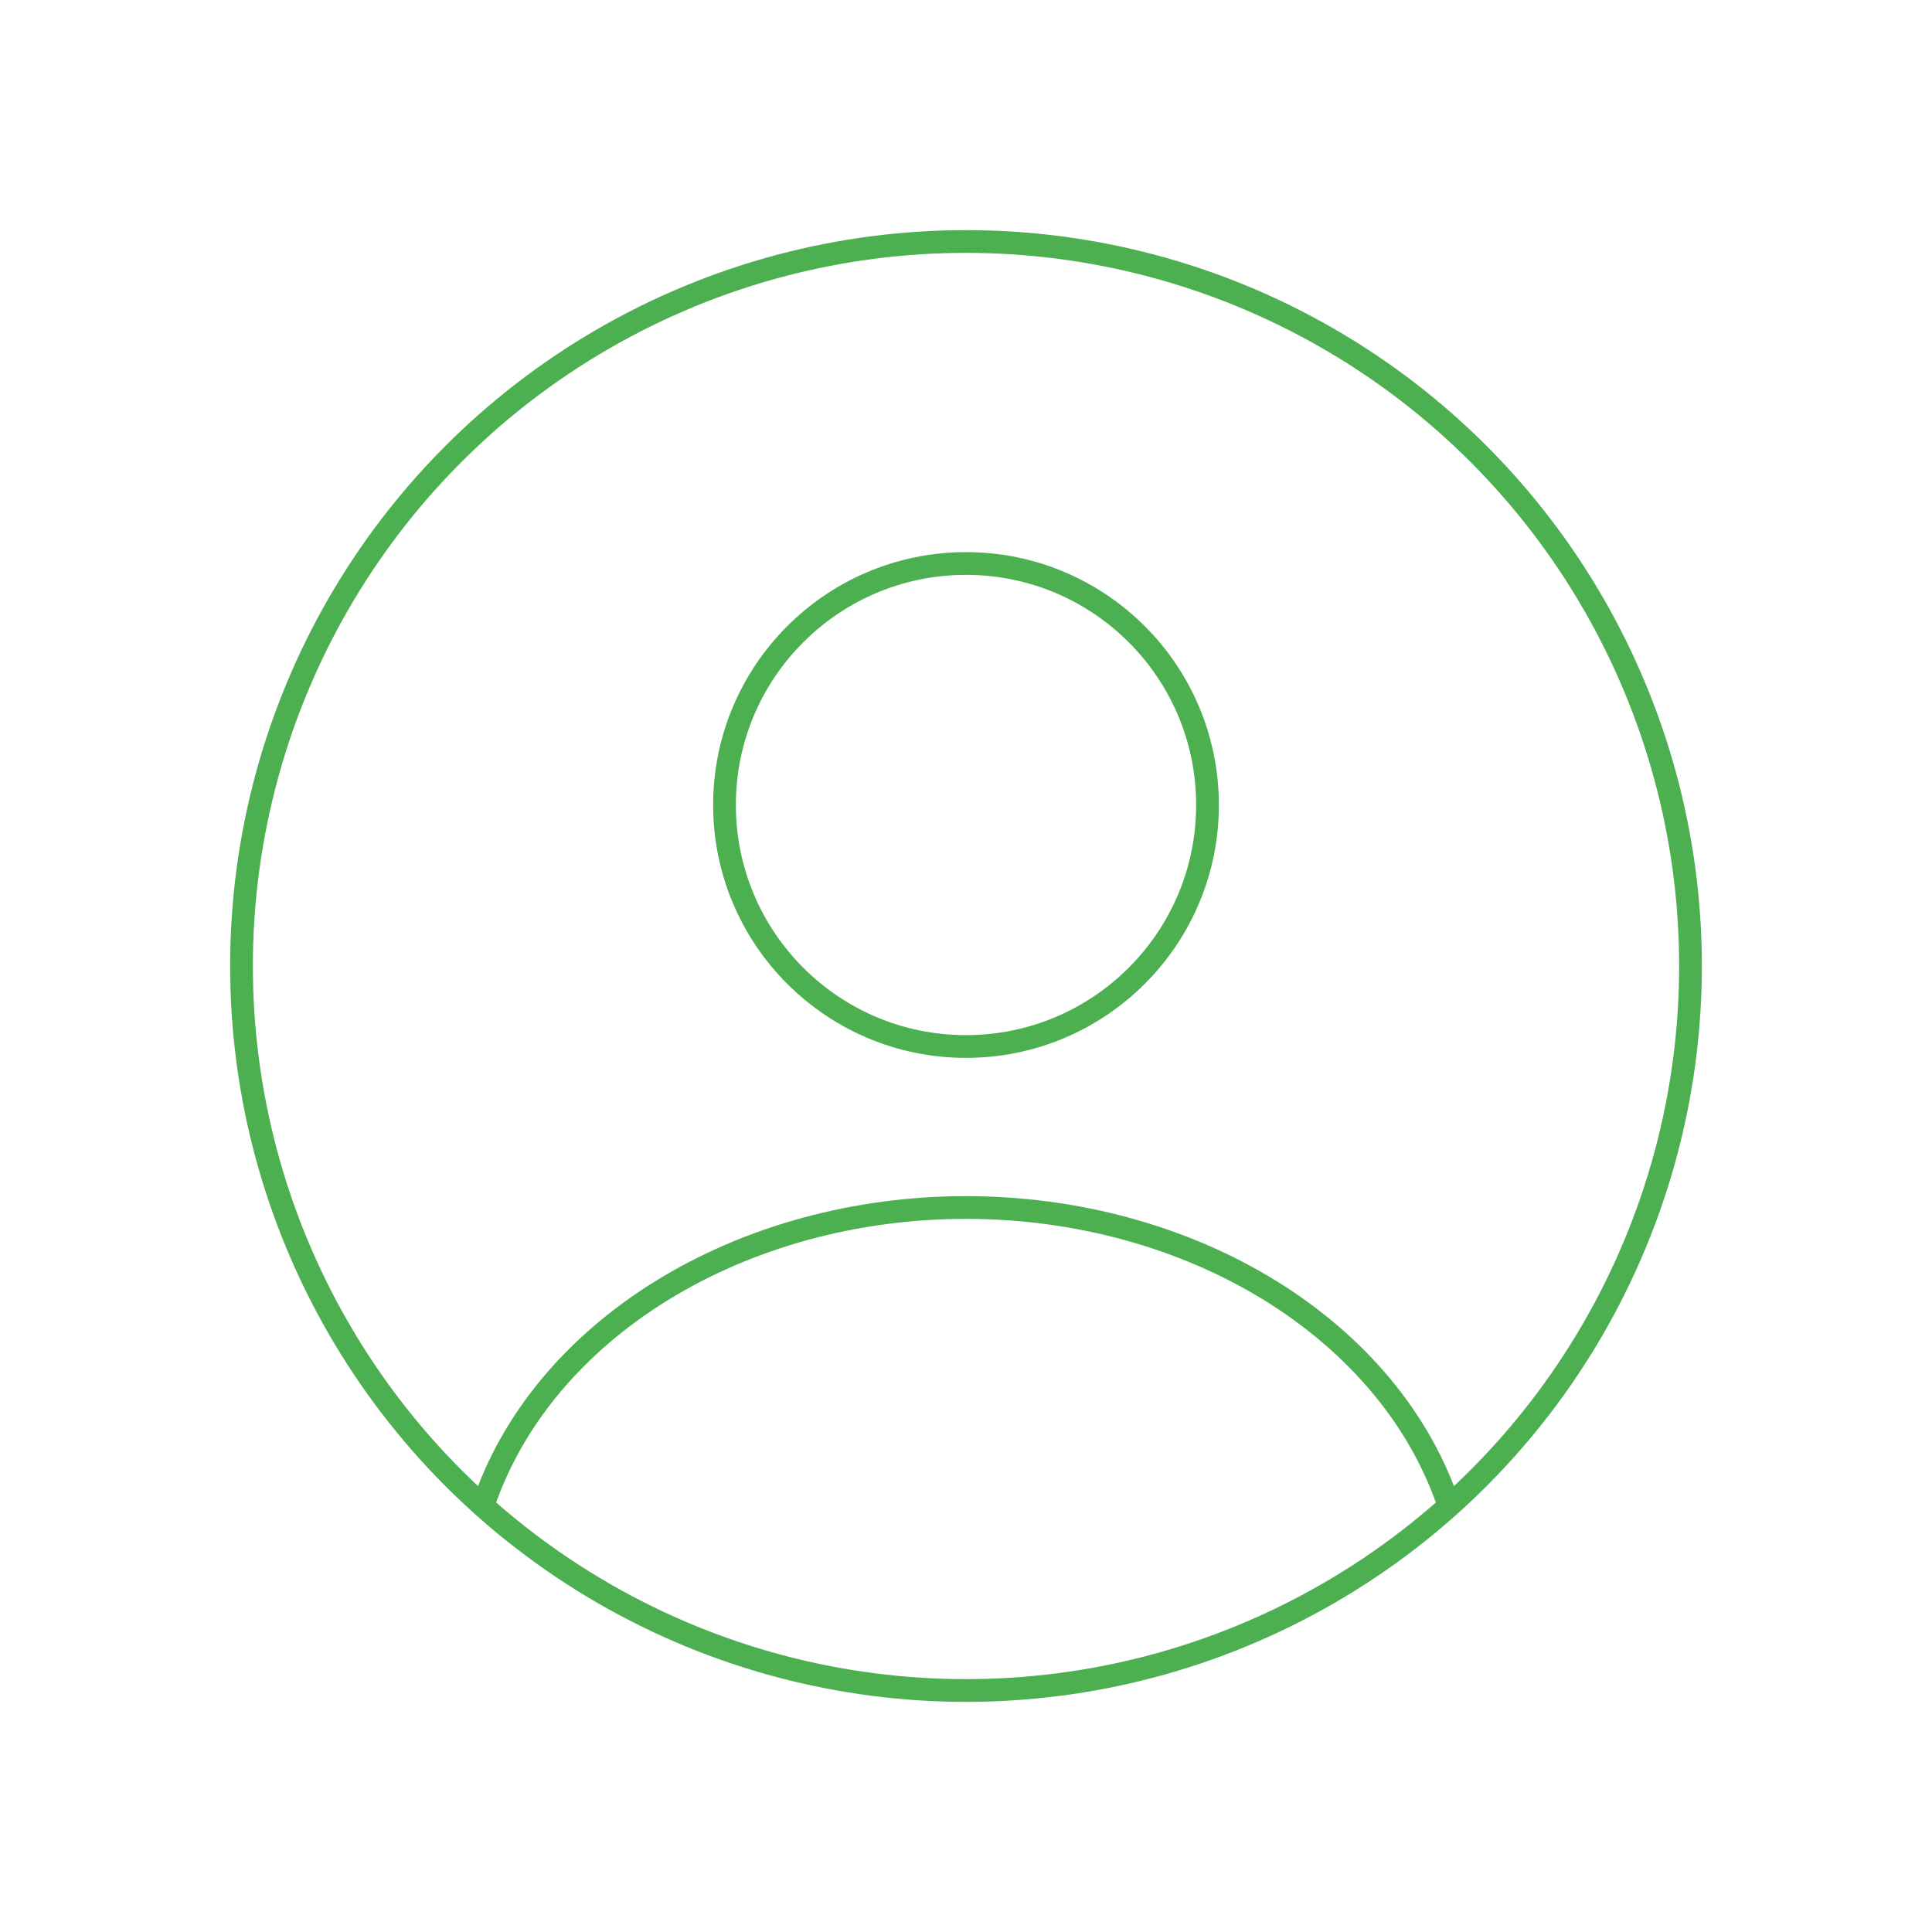 <svg width="340" height="340" viewBox="0 0 340 340" fill="none" xmlns="http://www.w3.org/2000/svg">
<circle cx="170" cy="141.667" r="42.5" stroke="#4CAF50" stroke-width="4" stroke-linecap="round"/>
<circle cx="170" cy="170" r="127.5" stroke="#4CAF50" stroke-width="4"/>
<path d="M255 265C249.986 249.939 238.939 236.63 223.57 227.137C208.202 217.645 189.372 212.5 170 212.5C150.629 212.5 131.798 217.645 116.43 227.137C101.062 236.63 90.014 249.939 85 265" stroke="#4CAF50" stroke-width="4" stroke-linecap="round"/>
</svg>
